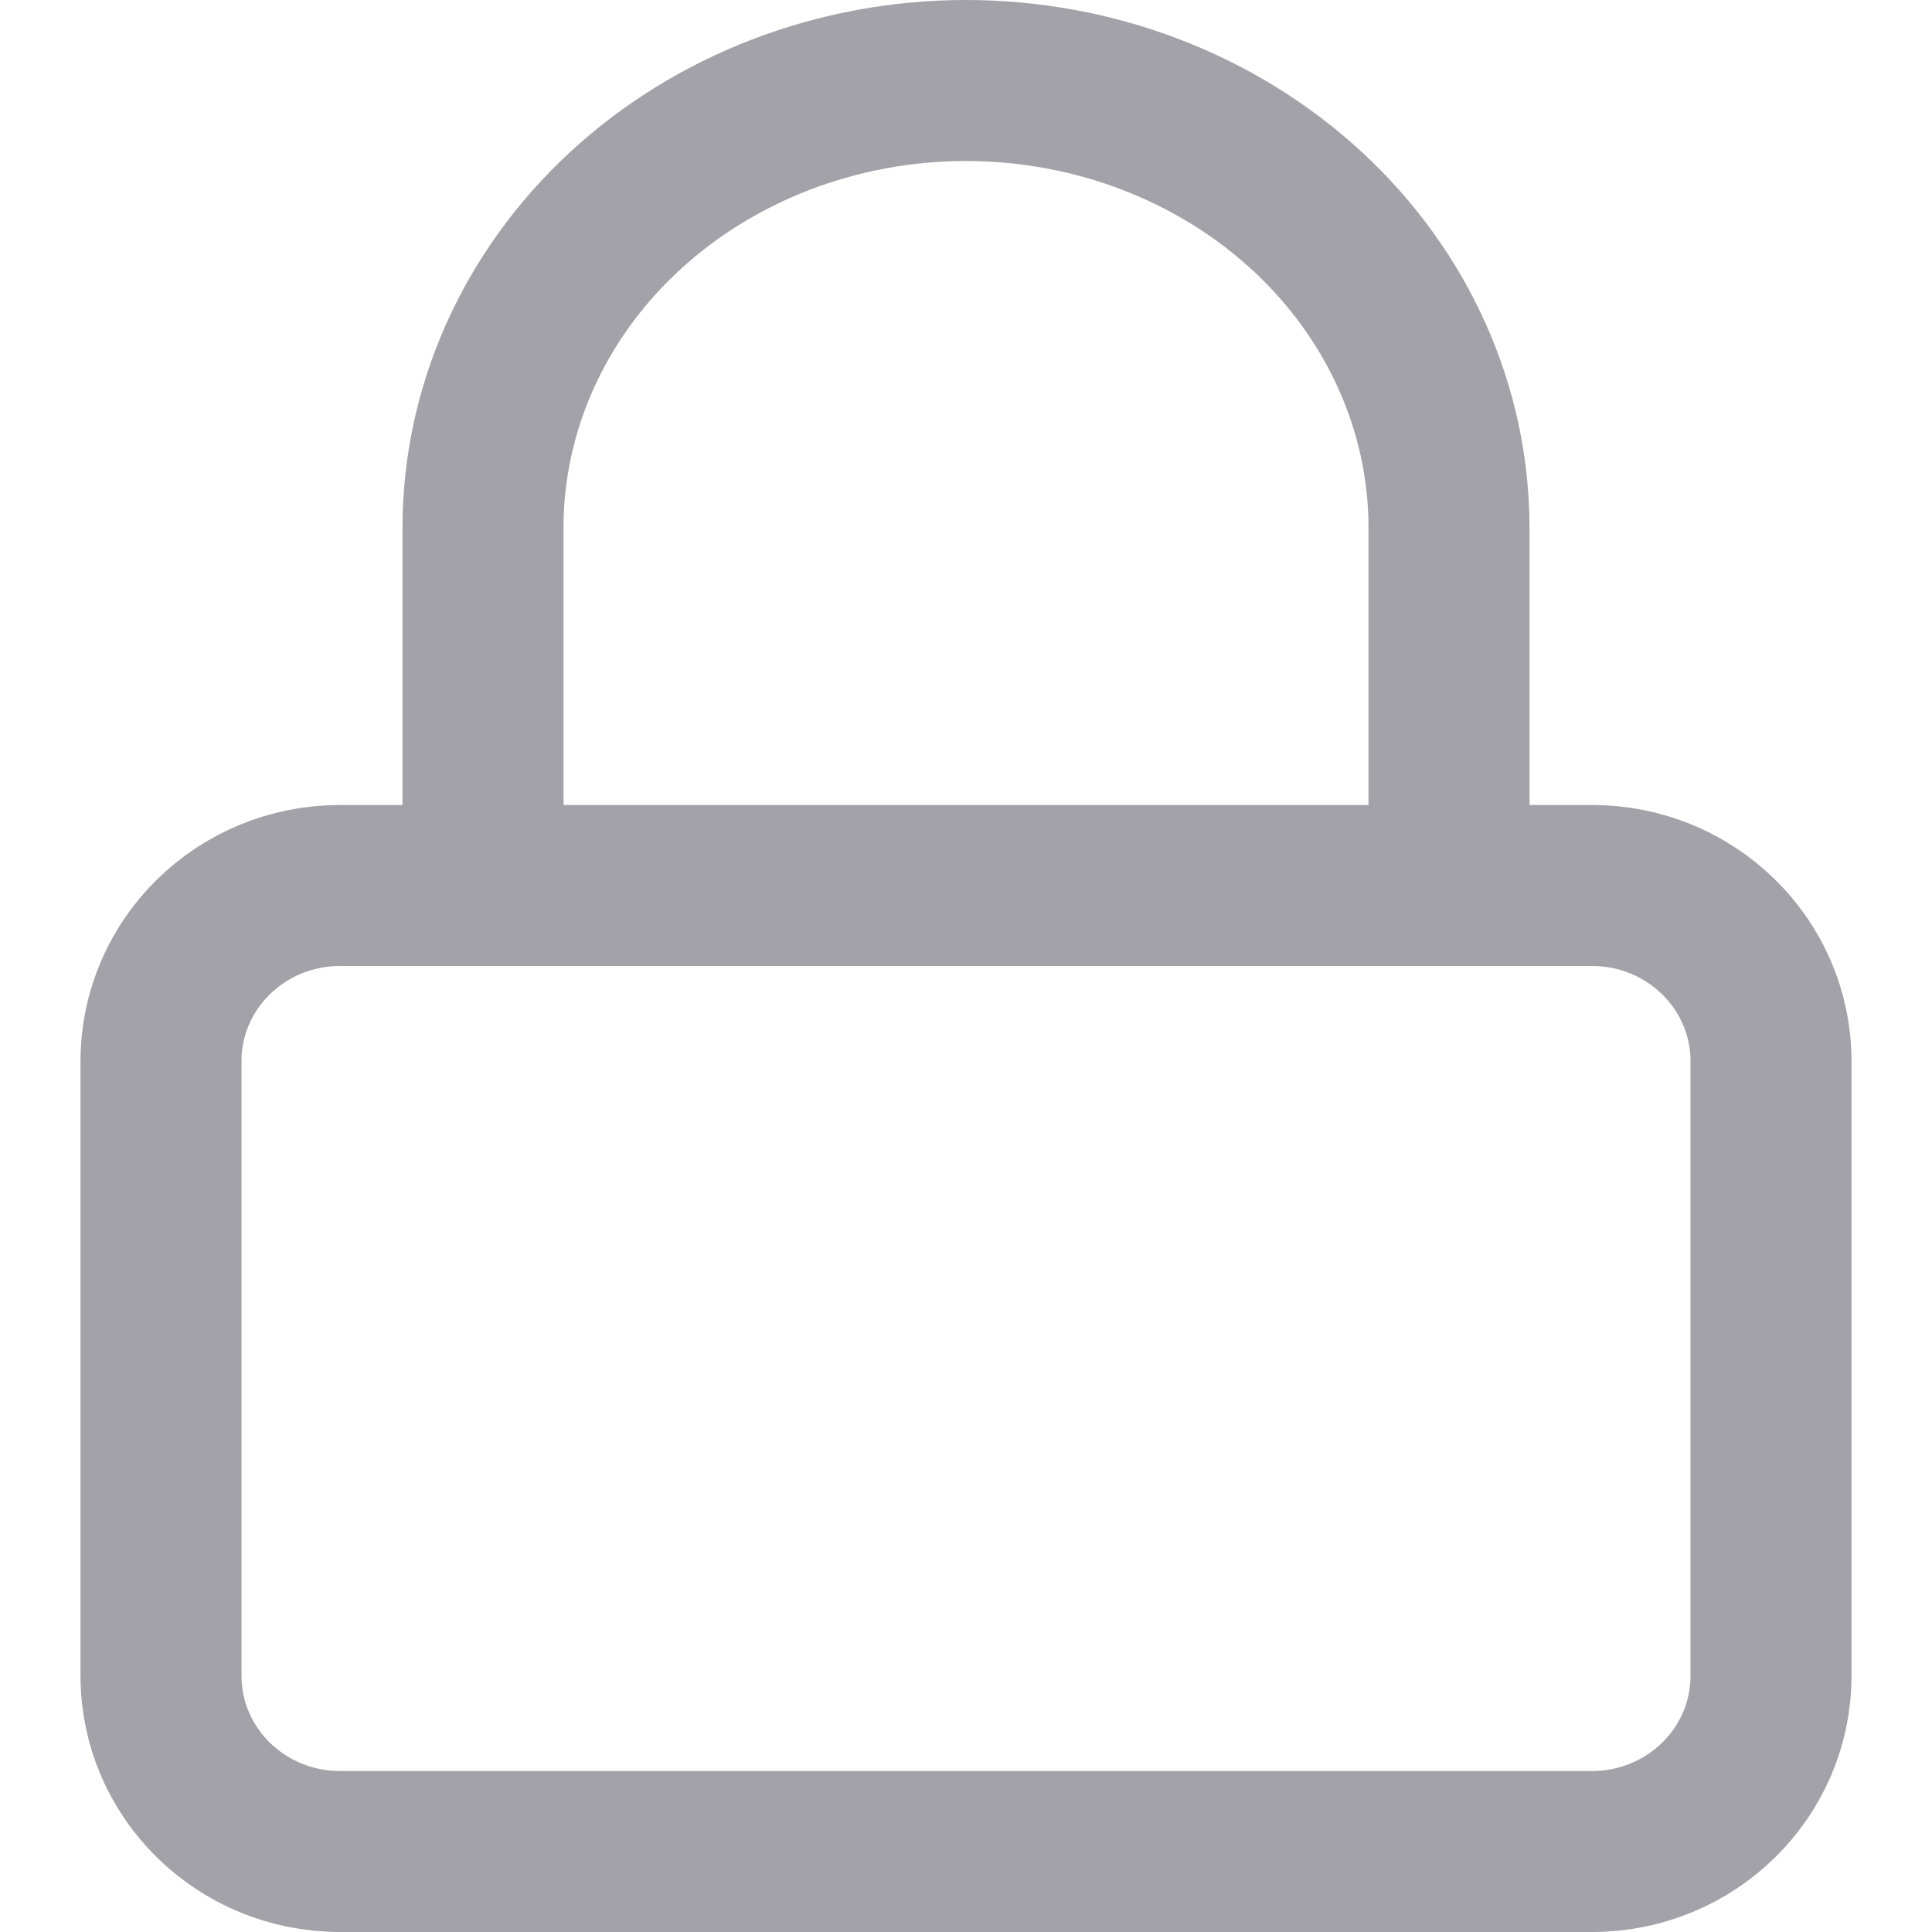 <svg width="24" height="24" viewBox="0 0 24 24" fill="none" xmlns="http://www.w3.org/2000/svg">
<path d="M19.778 11H4.222C2.995 11 2 11.977 2 13.182V20.818C2 22.023 2.995 23 4.222 23H19.778C21.005 23 22 22.023 22 20.818V13.182C22 11.977 21.005 11 19.778 11Z" stroke="#A2A2A8" stroke-width="2" stroke-linecap="round" stroke-linejoin="round"/>
<path d="M6 11V6.556C6 5.082 6.632 3.669 7.757 2.627C8.883 1.585 10.409 1 12 1C13.591 1 15.117 1.585 16.243 2.627C17.368 3.669 18 5.082 18 6.556V11" stroke="#A2A2A8" stroke-width="2" stroke-linecap="round" stroke-linejoin="round"/>
</svg>
